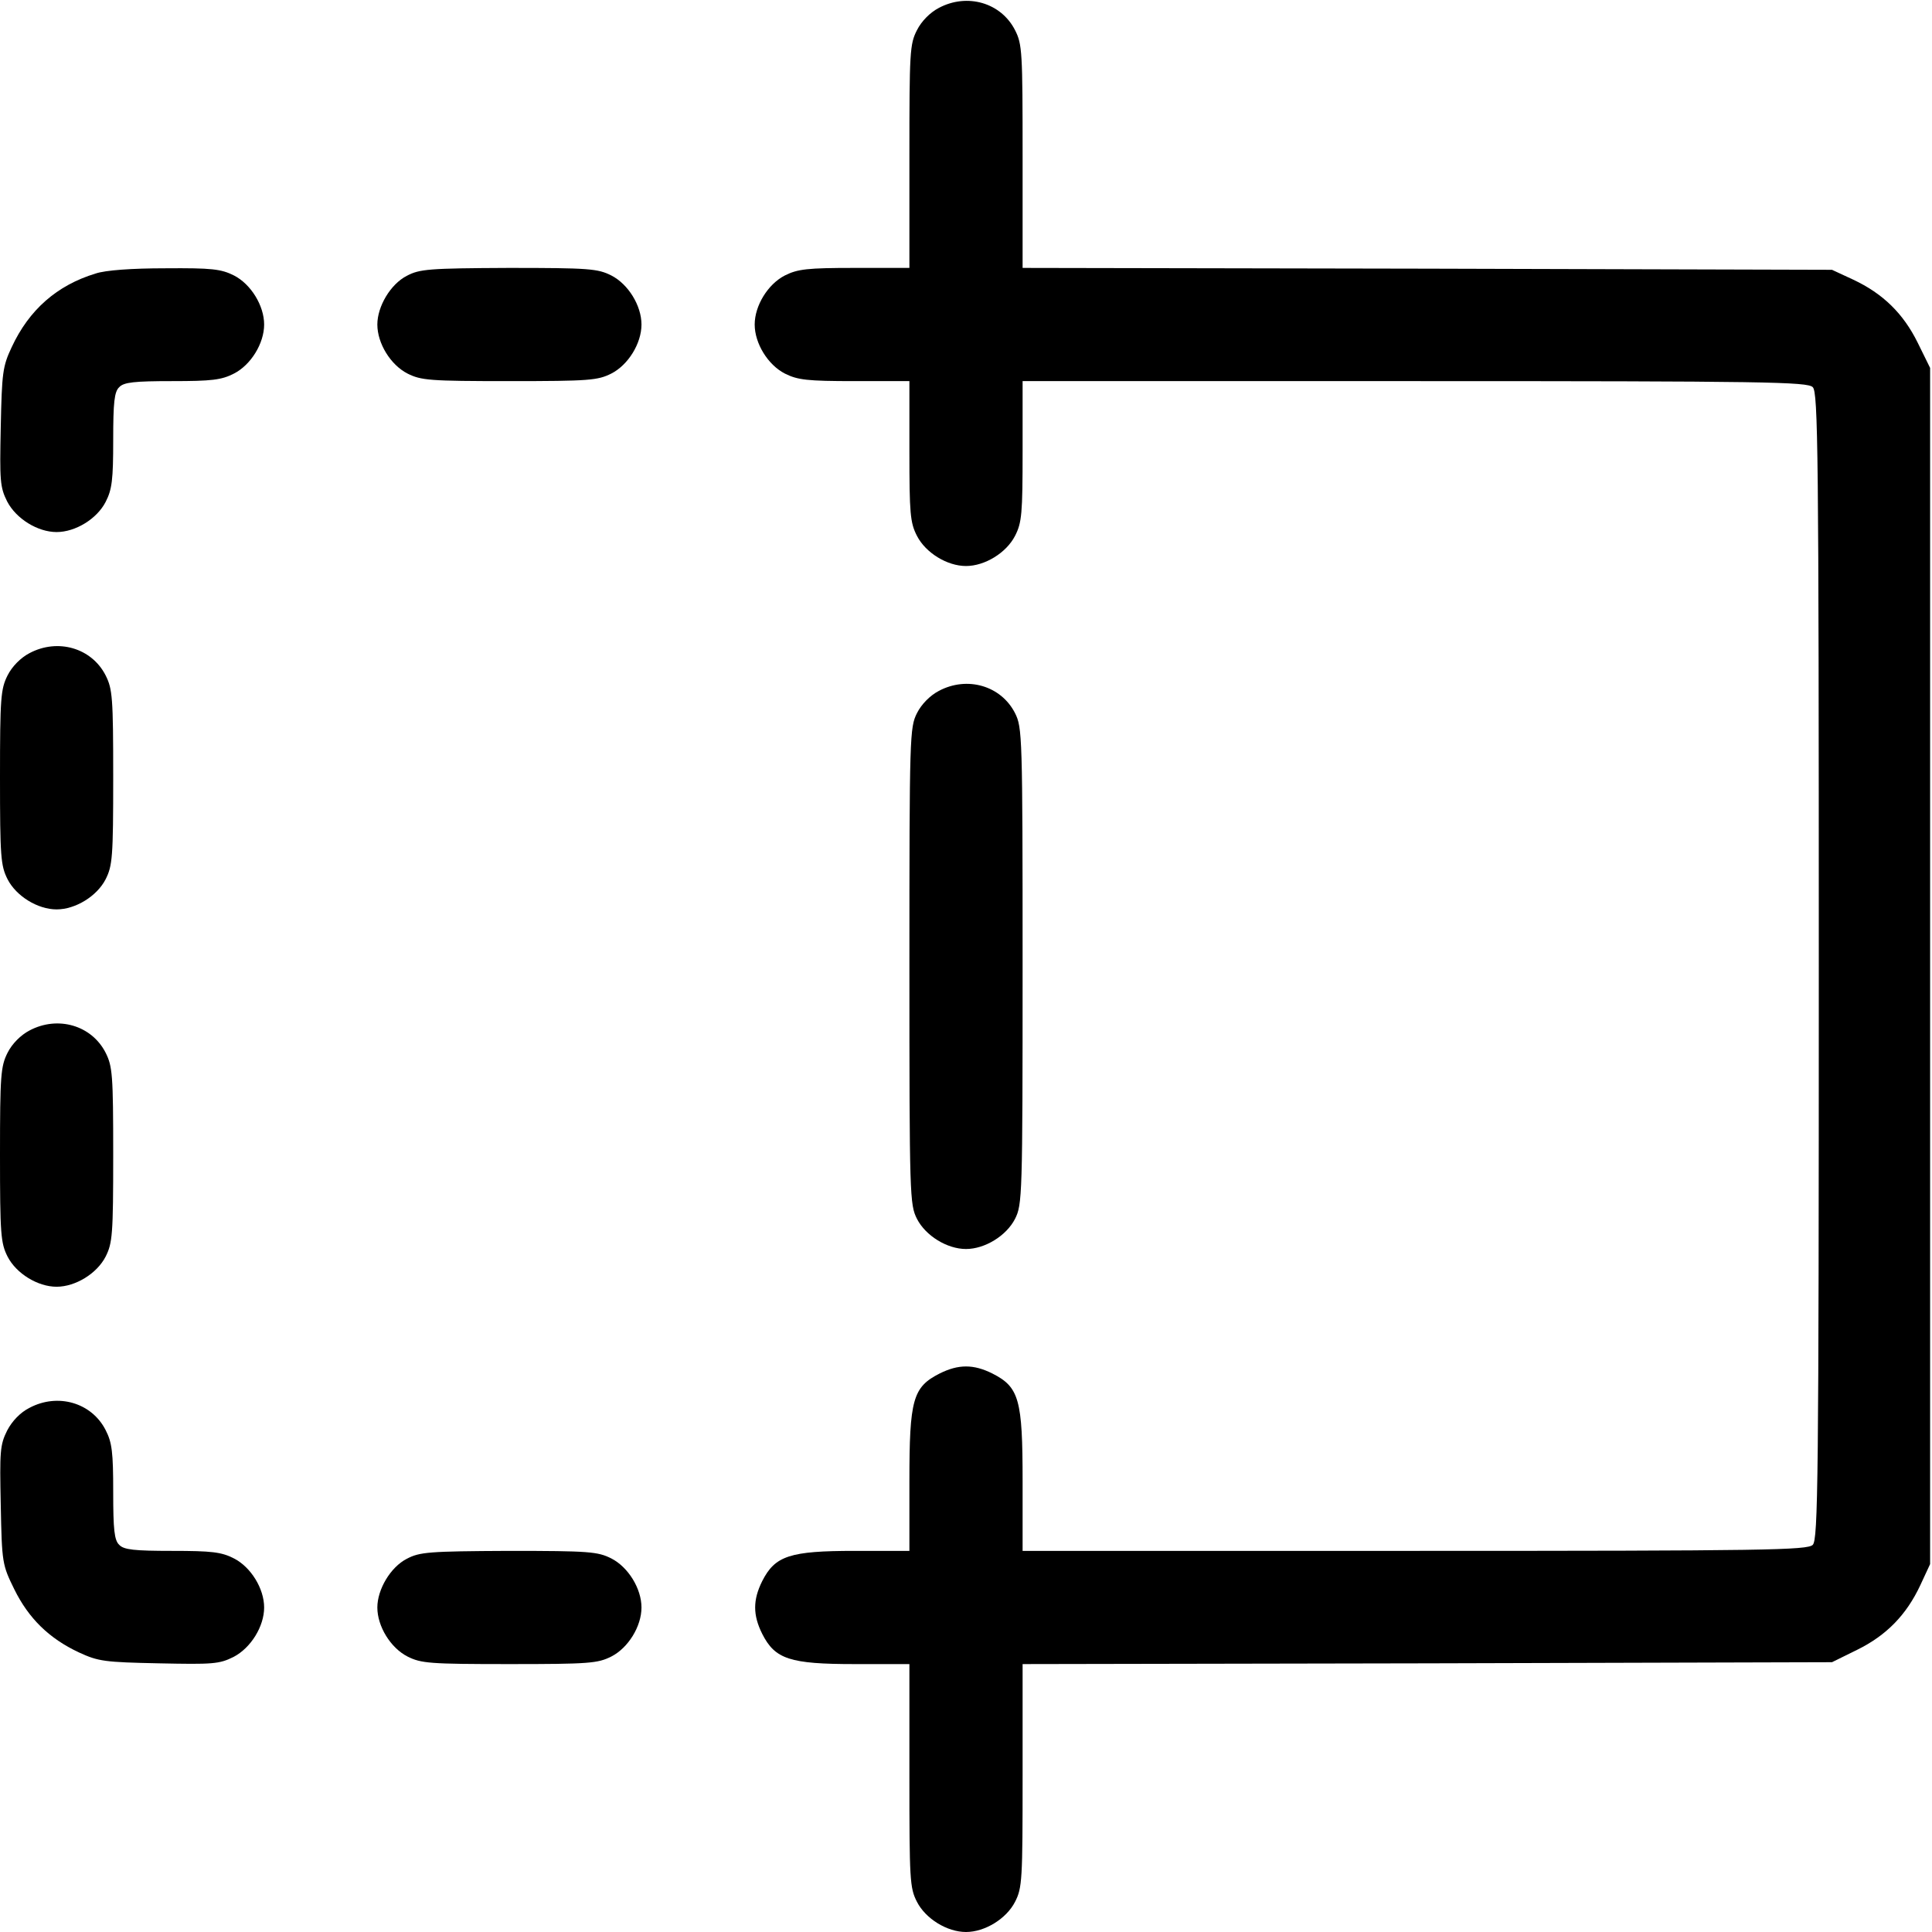 <?xml version="1.0" standalone="no"?><!DOCTYPE svg PUBLIC "-//W3C//DTD SVG 20010904//EN"
    "http://www.w3.org/TR/2001/REC-SVG-20010904/DTD/svg10.dtd">
<svg version="1.0" xmlns="http://www.w3.org/2000/svg" width="512pt" height="512pt"
    viewBox="0 0 512 512" preserveAspectRatio="xMidYMid meet">

    <g transform="translate(0,512) scale(0.1,-0.1)" fill="#000000"
        stroke="none">
        <path d="M2488 5099 c-23 -12 -46 -35 -58 -59 -19 -37 -20 -58 -20 -335 l0
-295 -145 0 c-126 0 -151 -3 -185 -20 -45 -23 -80 -80 -80 -130 0 -50 35 -107
80 -130 34 -17 59 -20 185 -20 l145 0 0 -185 c0 -166 2 -190 20 -225 23 -45
80 -80 130 -80 50 0 107 35 130 80 18 35 20 59 20 225 l0 185 1039 0 c932 0
1041 -2 1055 -16 14 -14 16 -167 16 -1534 0 -1367 -2 -1520 -16 -1534 -14 -14
-123 -16 -1055 -16 l-1039 0 0 185 c0 216 -9 249 -80 285 -50 25 -90 25 -140
0 -71 -36 -80 -69 -80 -285 l0 -185 -145 0 c-172 0 -211 -13 -245 -80 -25 -50
-25 -90 0 -140 34 -67 73 -80 245 -80 l145 0 0 -295 c0 -277 1 -298 20 -335
23 -45 80 -80 130 -80 50 0 107 35 130 80 19 37 20 58 20 334 l0 296 1073 2
1072 3 67 33 c77 38 130 92 167 171 l26 56 0 1585 0 1585 -33 67 c-38 77 -92
130 -171 167 l-56 26 -1072 3 -1073 2 0 296 c0 276 -1 297 -20 334 -37 73
-127 99 -202 59z" />
        <path d="M253 4395 c-102 -31 -176 -96 -222 -195 -24 -51 -26 -68 -29 -211 -3
-143 -2 -160 17 -198 24 -46 81 -81 131 -81 50 0 107 35 130 80 17 33 20 59
20 164 0 100 3 128 16 140 12 13 40 16 140 16 105 0 131 3 164 20 45 23 80 80
80 130 0 50 -35 107 -80 130 -34 17 -58 20 -182 19 -88 0 -159 -5 -185 -14z" />
        <path d="M1078 4389 c-43 -22 -78 -81 -78 -129 0 -50 35 -107 80 -130 36 -18
58 -20 270 -20 212 0 234 2 270 20 45 23 80 80 80 130 0 50 -35 107 -80 130
-36 18 -58 20 -272 20 -212 -1 -236 -3 -270 -21z" />
        <path d="M78 3389 c-23 -12 -46 -35 -58 -59 -18 -36 -20 -59 -20 -270 0 -212
2 -234 20 -270 23 -45 80 -80 130 -80 50 0 107 35 130 80 18 36 20 58 20 270
0 212 -2 234 -20 270 -37 73 -127 99 -202 59z" />
        <path d="M2488 3289 c-23 -12 -46 -35 -58 -59 -19 -38 -20 -58 -20 -670 0
-612 1 -632 20 -670 23 -45 80 -80 130 -80 50 0 107 35 130 80 19 38 20 58 20
670 0 612 -1 632 -20 670 -37 73 -127 99 -202 59z" />
        <path d="M78 2389 c-23 -12 -46 -35 -58 -59 -18 -36 -20 -59 -20 -270 0 -212
2 -234 20 -270 23 -45 80 -80 130 -80 50 0 107 35 130 80 18 36 20 58 20 270
0 212 -2 234 -20 270 -37 73 -127 99 -202 59z" />
        <path d="M78 1389 c-24 -12 -46 -35 -59 -60 -19 -38 -20 -55 -17 -198 3 -153
4 -158 36 -223 38 -77 92 -130 171 -167 52 -24 68 -26 212 -29 143 -3 160 -2
198 17 46 24 81 81 81 131 0 50 -35 107 -80 130 -33 17 -59 20 -164 20 -100 0
-128 3 -140 16 -13 12 -16 40 -16 140 0 105 -3 131 -20 164 -37 73 -127 99
-202 59z" />
        <path d="M1078 989 c-43 -22 -78 -81 -78 -129 0 -50 35 -107 80 -130 36 -18
58 -20 270 -20 212 0 234 2 270 20 45 23 80 80 80 130 0 50 -35 107 -80 130
-36 18 -58 20 -272 20 -212 -1 -236 -3 -270 -21z" />
    </g>
</svg>
